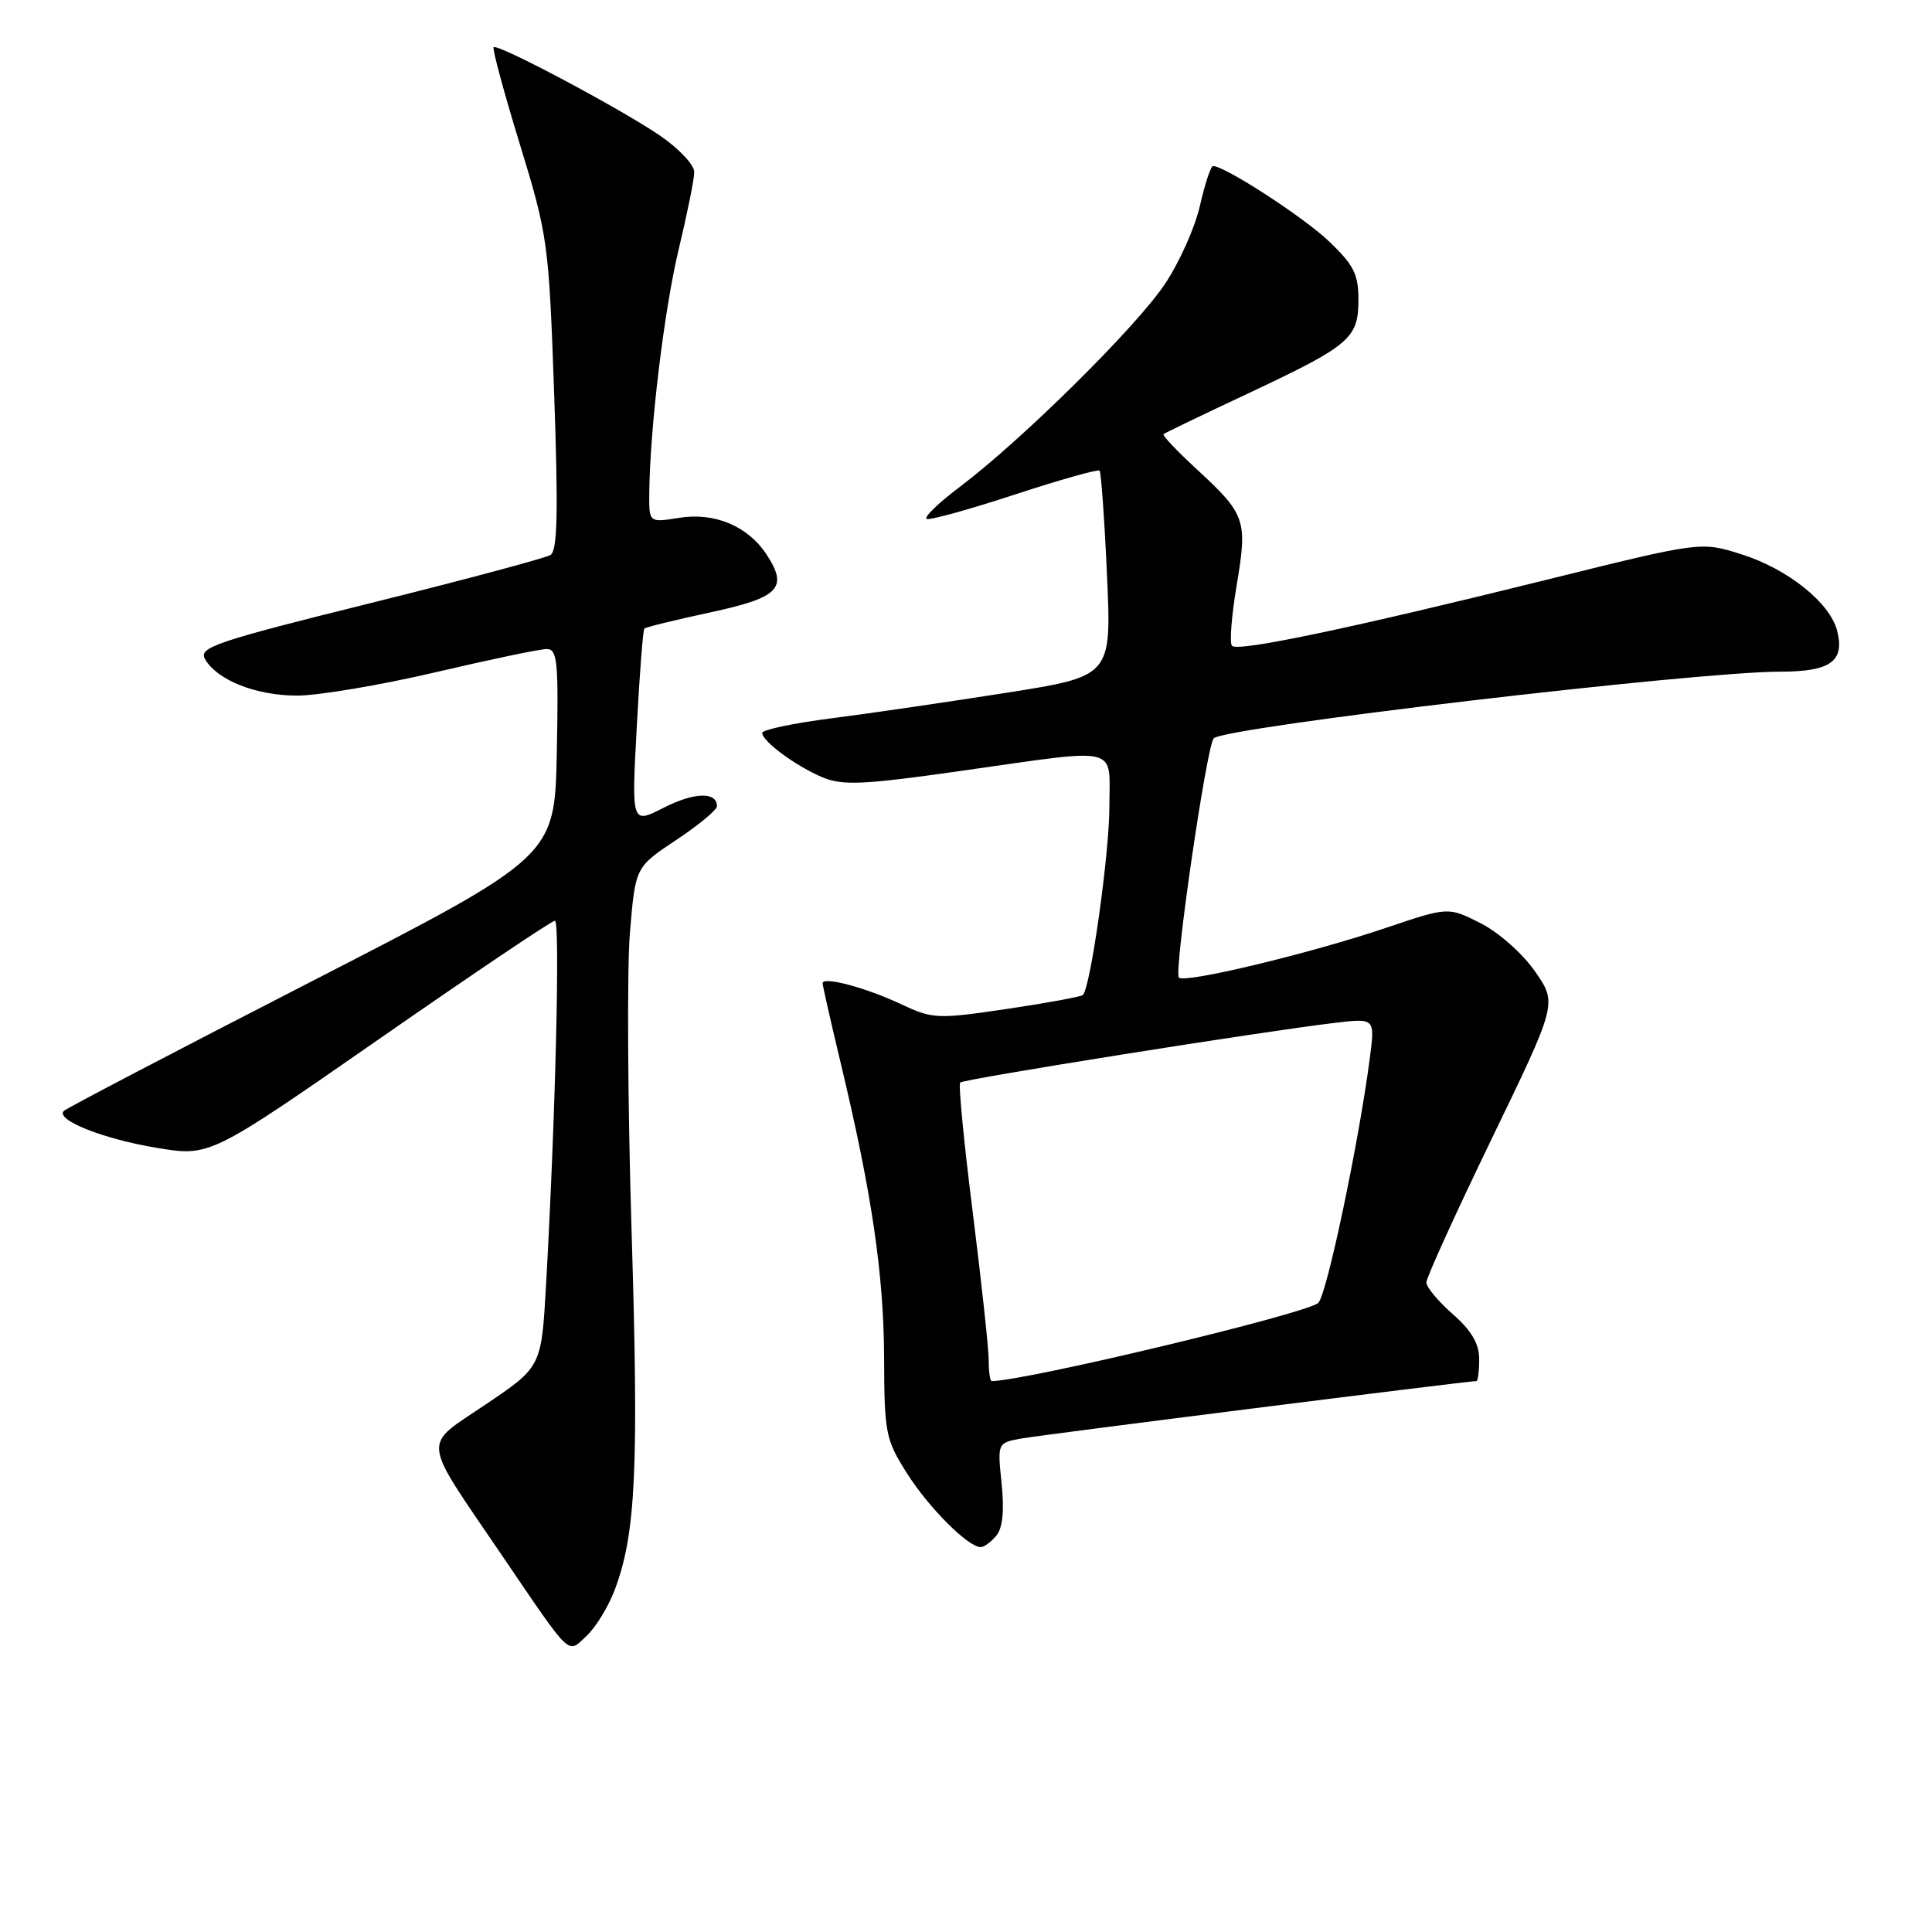 <?xml version="1.0" encoding="UTF-8" standalone="no"?>
<!DOCTYPE svg PUBLIC "-//W3C//DTD SVG 1.1//EN" "http://www.w3.org/Graphics/SVG/1.1/DTD/svg11.dtd" >
<svg xmlns="http://www.w3.org/2000/svg" xmlns:xlink="http://www.w3.org/1999/xlink" version="1.1" viewBox="0 0 256 256">
 <g >
 <path fill="currentColor"
d=" M 81.48 210.60 C 84.25 203.20 84.65 194.63 83.69 163.24 C 83.17 146.19 83.07 128.34 83.47 123.57 C 84.19 114.90 84.19 114.90 89.59 111.31 C 92.57 109.33 95.00 107.32 95.00 106.83 C 95.00 104.88 91.98 104.97 87.94 107.03 C 83.68 109.20 83.68 109.20 84.37 96.41 C 84.74 89.37 85.20 83.47 85.38 83.29 C 85.56 83.10 89.49 82.14 94.10 81.15 C 103.26 79.18 104.49 77.92 101.57 73.47 C 99.11 69.72 94.70 67.86 90.02 68.61 C 86.00 69.26 86.00 69.26 86.03 65.38 C 86.11 56.77 88.01 41.01 89.94 33.00 C 91.06 28.32 91.99 23.73 91.99 22.80 C 92.00 21.86 89.99 19.72 87.54 18.03 C 82.38 14.48 65.93 5.73 65.41 6.26 C 65.21 6.45 66.77 12.23 68.88 19.10 C 72.60 31.26 72.72 32.13 73.43 52.19 C 73.98 67.94 73.87 72.96 72.94 73.54 C 72.27 73.95 61.48 76.84 48.96 79.95 C 28.66 84.99 26.30 85.79 27.15 87.30 C 28.71 90.10 33.90 92.17 39.36 92.17 C 42.19 92.17 50.42 90.78 57.66 89.09 C 64.90 87.39 71.55 86.00 72.44 86.00 C 73.86 86.00 74.02 87.64 73.78 99.75 C 73.50 113.50 73.50 113.50 41.31 130.03 C 23.60 139.12 8.82 146.84 8.46 147.20 C 7.28 148.38 13.69 150.93 20.80 152.10 C 27.81 153.26 27.81 153.26 50.30 137.63 C 62.67 129.03 73.12 122.00 73.53 122.00 C 74.24 122.00 73.60 148.28 72.35 170.31 C 71.74 181.12 71.74 181.12 64.32 186.12 C 55.88 191.82 55.70 190.19 66.53 206.12 C 75.86 219.84 75.15 219.16 77.72 216.77 C 78.95 215.63 80.64 212.85 81.48 210.60 Z  M 132.02 203.48 C 132.86 202.47 133.09 200.18 132.72 196.58 C 132.16 191.19 132.16 191.19 135.33 190.61 C 137.95 190.13 194.46 183.00 195.63 183.00 C 195.83 183.00 196.00 181.70 196.00 180.10 C 196.00 178.05 194.99 176.32 192.50 174.13 C 190.57 172.44 189.00 170.55 189.00 169.93 C 189.00 169.30 192.90 160.73 197.67 150.87 C 206.34 132.95 206.34 132.95 203.41 128.73 C 201.76 126.36 198.59 123.55 196.19 122.33 C 191.90 120.16 191.90 120.16 183.64 122.95 C 173.64 126.33 157.00 130.33 156.21 129.54 C 155.51 128.84 159.89 98.76 160.83 97.83 C 162.34 96.34 224.67 89.00 235.85 89.00 C 242.54 89.00 244.45 87.64 243.44 83.61 C 242.50 79.87 236.89 75.38 230.73 73.44 C 225.38 71.75 225.38 71.75 204.94 76.82 C 179.05 83.24 164.06 86.39 163.25 85.58 C 162.90 85.24 163.18 81.61 163.87 77.52 C 165.32 68.88 165.07 68.16 158.49 62.10 C 155.94 59.74 153.99 57.69 154.17 57.53 C 154.35 57.37 159.43 54.92 165.45 52.10 C 178.91 45.77 180.00 44.84 180.00 39.69 C 180.00 36.34 179.37 35.09 176.09 31.97 C 172.72 28.76 162.30 22.00 160.73 22.00 C 160.44 22.00 159.66 24.36 159.00 27.25 C 158.35 30.14 156.25 34.82 154.34 37.66 C 150.50 43.39 135.40 58.31 127.21 64.49 C 124.30 66.68 122.32 68.61 122.80 68.77 C 123.29 68.93 128.56 67.47 134.50 65.52 C 140.45 63.57 145.49 62.15 145.70 62.36 C 145.90 62.57 146.35 68.79 146.68 76.17 C 147.29 89.60 147.29 89.60 133.40 91.79 C 125.75 92.99 115.34 94.52 110.25 95.17 C 105.16 95.82 101.00 96.70 101.00 97.11 C 101.00 98.24 105.52 101.56 109.04 103.02 C 111.68 104.11 114.46 103.98 127.33 102.15 C 148.78 99.11 147.00 98.68 147.00 106.87 C 147.00 113.12 144.51 130.82 143.49 131.84 C 143.26 132.07 138.73 132.90 133.42 133.69 C 124.13 135.06 123.60 135.03 119.31 133.02 C 114.69 130.85 109.00 129.34 109.00 130.29 C 109.00 130.59 110.11 135.49 111.47 141.17 C 115.54 158.20 117.11 168.93 117.15 180.00 C 117.18 189.93 117.35 190.76 120.20 195.25 C 123.09 199.81 128.28 205.00 129.95 205.00 C 130.39 205.00 131.32 204.32 132.02 203.48 Z  M 131.01 180.25 C 131.01 178.74 130.06 169.94 128.90 160.69 C 127.73 151.45 126.98 143.68 127.23 143.44 C 127.69 142.98 167.44 136.64 176.85 135.54 C 182.20 134.90 182.20 134.90 181.51 140.20 C 180.05 151.40 175.81 171.55 174.68 172.64 C 173.23 174.04 135.81 183.00 131.41 183.00 C 131.19 183.00 131.00 181.76 131.01 180.25 Z "/>
</g>
</svg>